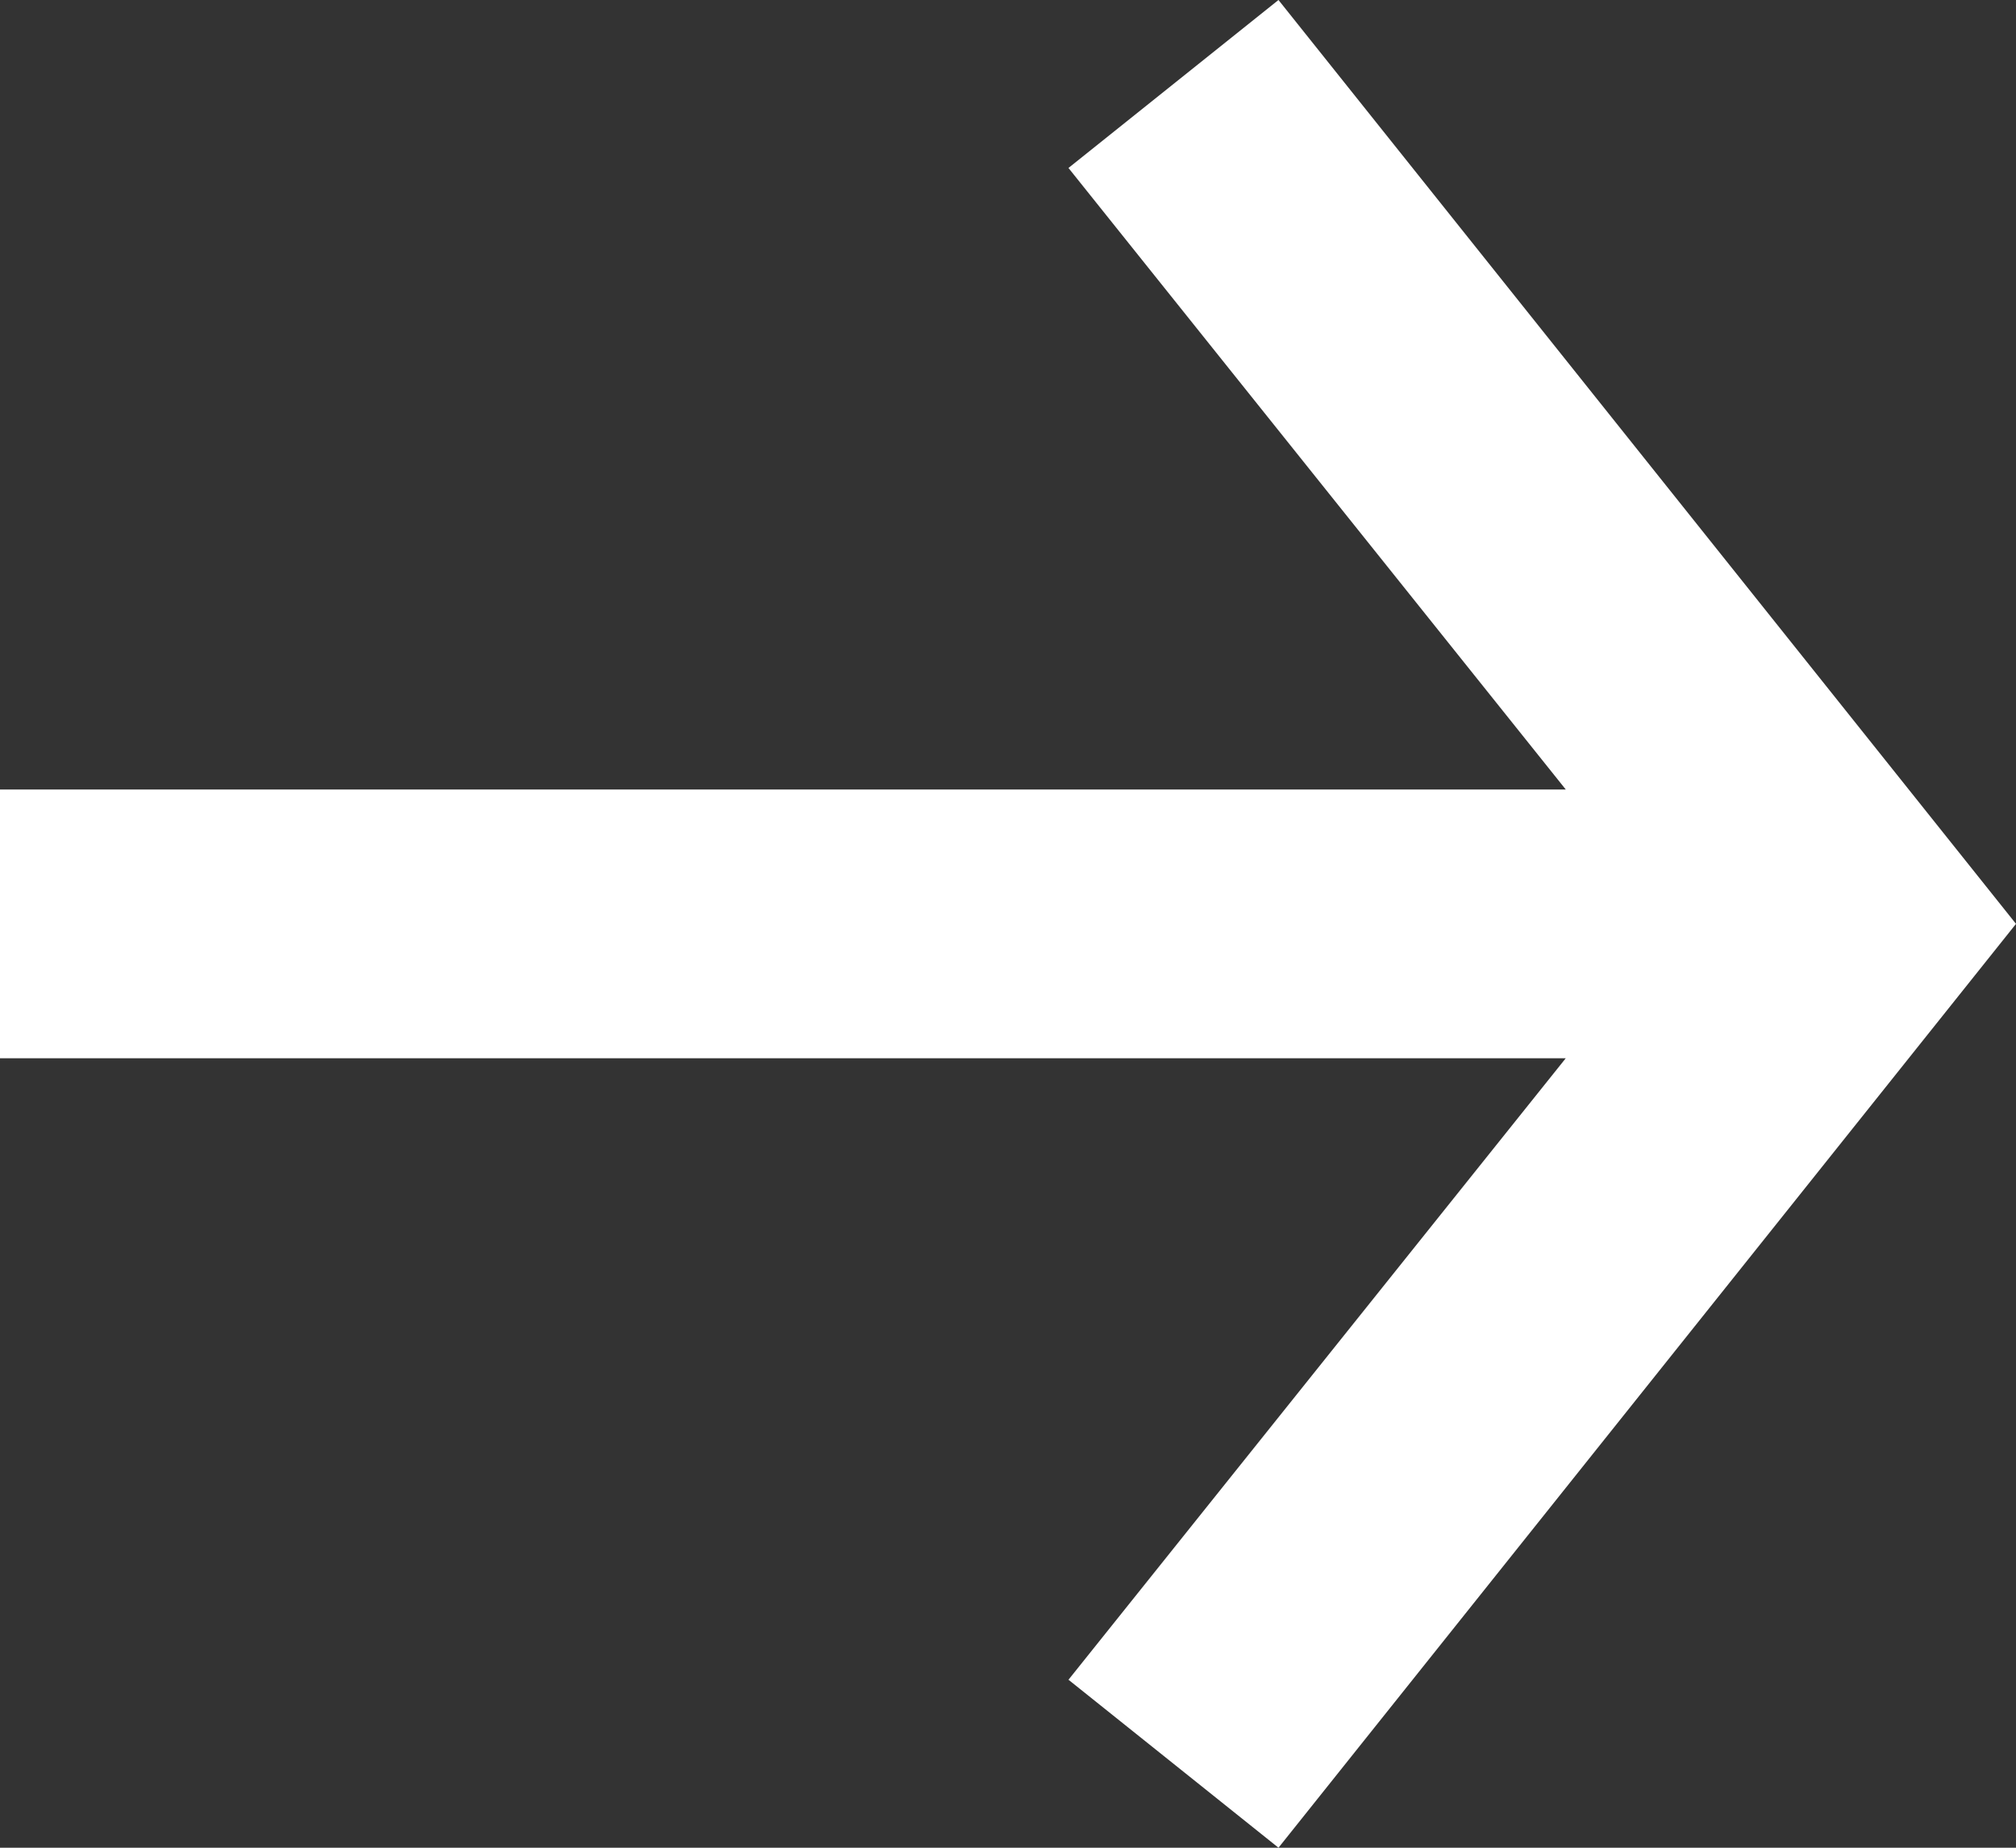<svg xmlns='http://www.w3.org/2000/svg' width='12' height='11' viewBox='0 0 12 11'><rect x="0" y="0" width="12" height="11" fill="#333333" stroke="none"/><polygon fill='#FFFFFF' points='7.61 0 6.36 1 9.32 4.7 0 4.7 0 6.3 9.32 6.3 6.36 10 7.61 11 12 5.5 7.61 0'/></svg>

